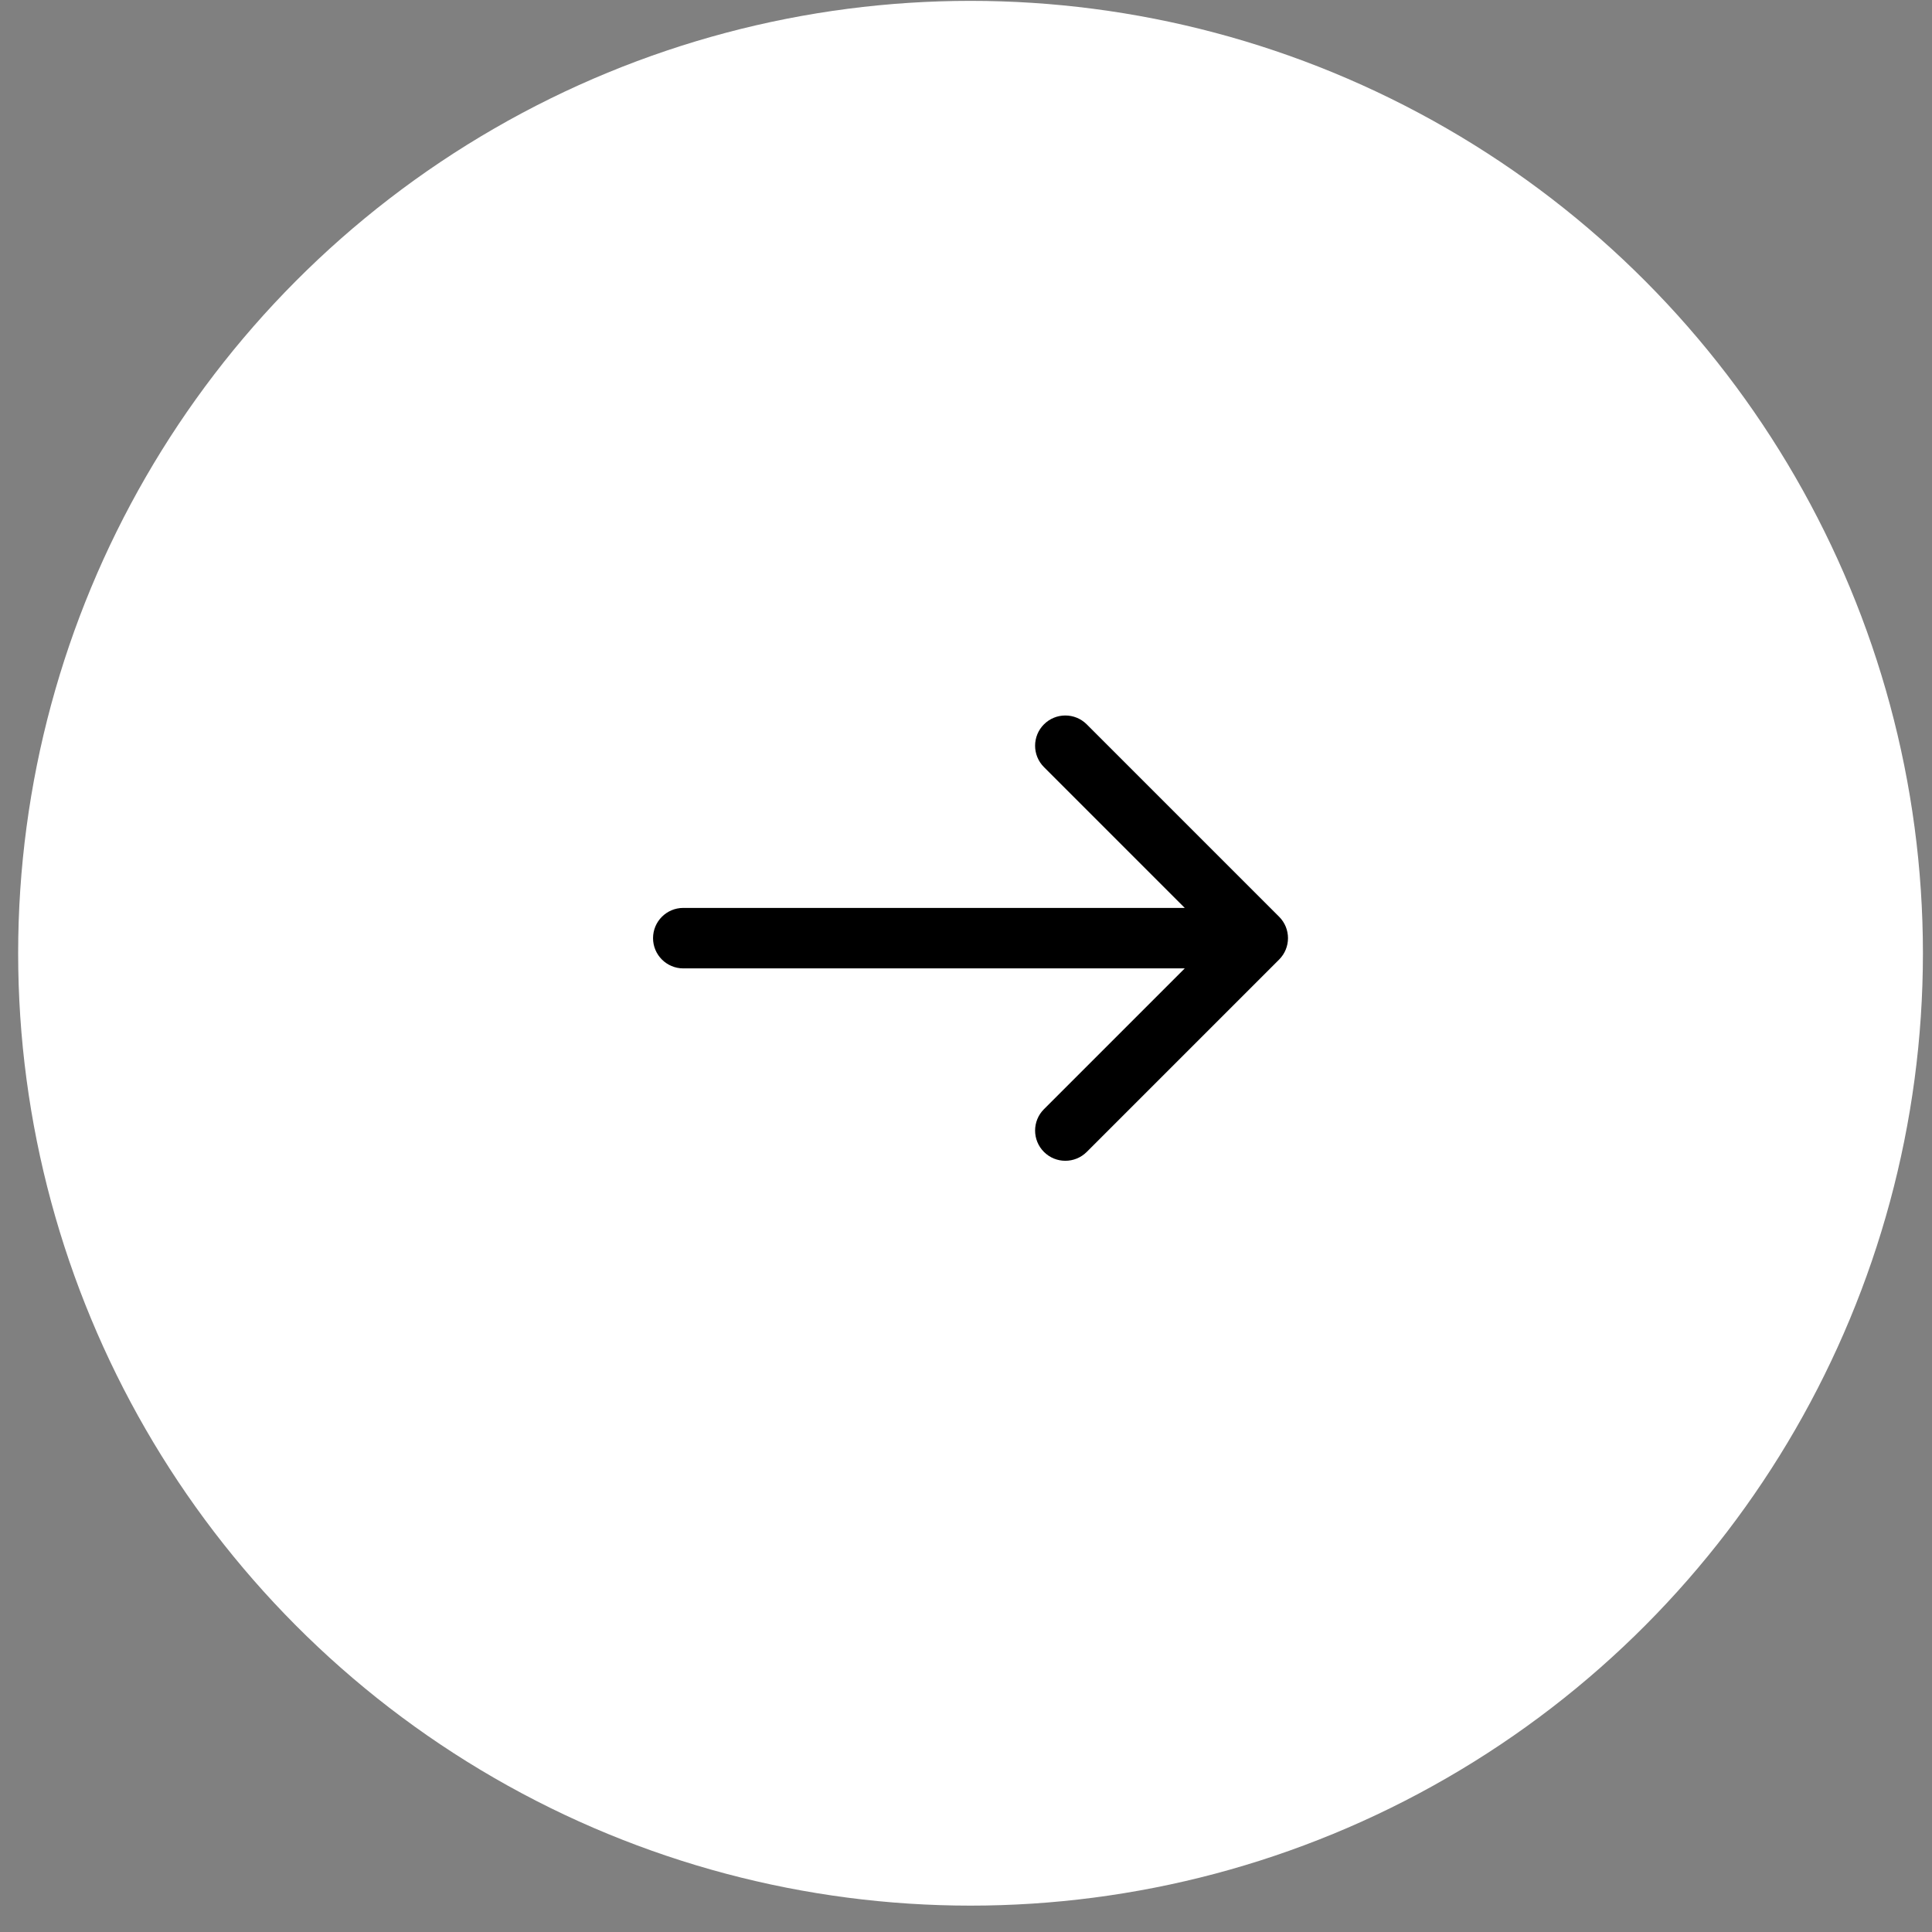 <svg width="63" height="63" viewBox="0 0 63 63" fill="none" xmlns="http://www.w3.org/2000/svg">
<rect x="0" y="0" width="63" height="63" fill="#808080" stroke="none"/>
<circle cx="31.648" cy="31.084" r="31.056" fill="white"/>
<path d="M22.281 29.606C21.737 29.606 21.295 30.047 21.295 30.592C21.295 31.136 21.737 31.578 22.281 31.578V29.606ZM41.711 31.289C42.096 30.904 42.096 30.279 41.711 29.894L35.437 23.62C35.051 23.235 34.427 23.235 34.042 23.62C33.657 24.005 33.657 24.629 34.042 25.014L39.619 30.592L34.042 36.169C33.657 36.554 33.657 37.178 34.042 37.563C34.427 37.948 35.051 37.948 35.437 37.563L41.711 31.289ZM22.281 31.578H41.014V29.606H22.281V31.578Z" fill="black"/>
</svg>
